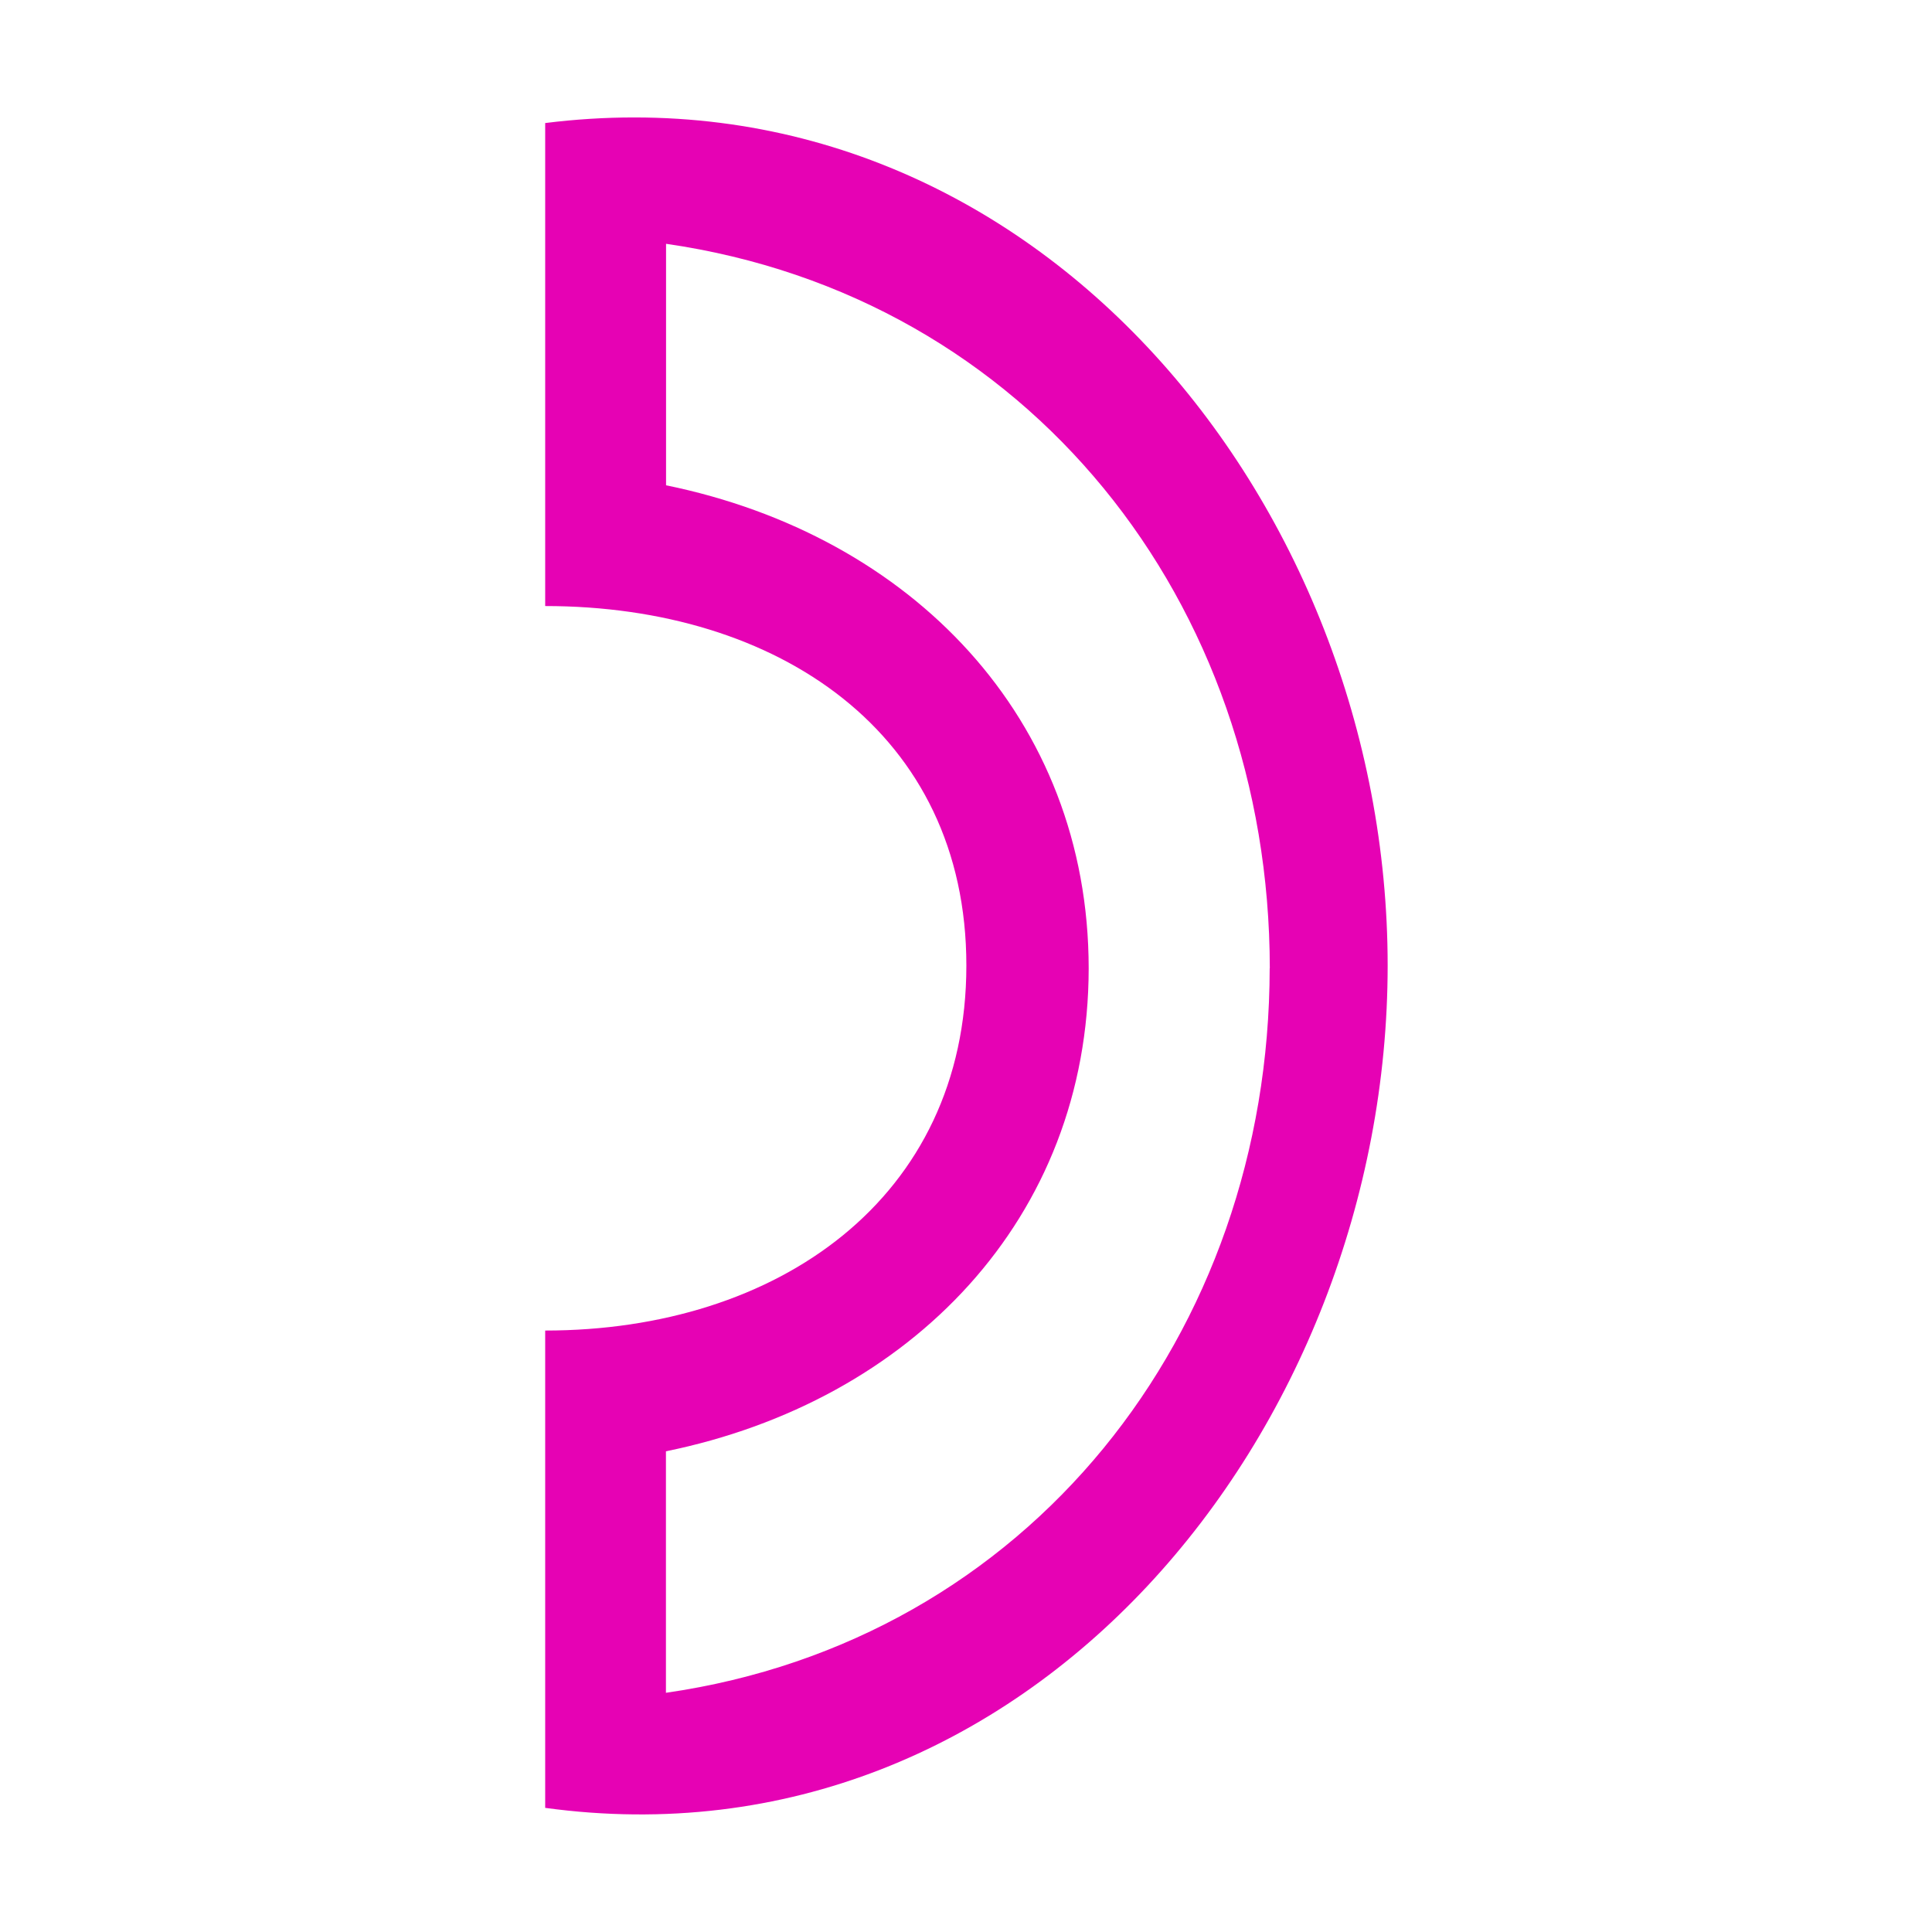 <?xml version="1.0" encoding="UTF-8" standalone="no"?>
<svg
   xmlns:dc="http://purl.org/dc/elements/1.1/"
   xmlns:cc="http://creativecommons.org/ns#"
   xmlns:rdf="http://www.w3.org/1999/02/22-rdf-syntax-ns#"
   xmlns:svg="http://www.w3.org/2000/svg"
   xmlns="http://www.w3.org/2000/svg"
   xmlns:sodipodi="http://sodipodi.sourceforge.net/DTD/sodipodi-0.dtd"
   xmlns:inkscape="http://www.inkscape.org/namespaces/inkscape"
   height="16"
   viewBox="0 0 16 16"
   width="16"
   version="1.1"
   id="svg26"
   sodipodi:docname="sc_fontworkshapetype.fontwork-arch-right-pour.svg"
   inkscape:version="0.92.4 (5da689c313, 2019-01-14)">
  <defs
     id="defs30" />
  <sodipodi:namedview
     pagecolor="#ffffff"
     bordercolor="#666666"
     borderopacity="1"
     objecttolerance="10"
     gridtolerance="10"
     guidetolerance="10"
     inkscape:pageopacity="0"
     inkscape:pageshadow="2"
     inkscape:window-width="1600"
     inkscape:window-height="836"
     id="namedview28"
     showgrid="false"
     inkscape:snap-object-midpoints="true"
     inkscape:snap-smooth-nodes="true"
     inkscape:snap-center="true"
     inkscape:snap-page="true"
     inkscape:zoom="20.85965"
     inkscape:cx="10.467863"
     inkscape:cy="5.1276543"
     inkscape:window-x="0"
     inkscape:window-y="27"
     inkscape:window-maximized="1"
     inkscape:current-layer="svg26">
    <inkscape:grid
       type="xygrid"
       id="grid839"
       spacingx="0.5"
       spacingy="0.5"
       empspacing="2" />
  </sodipodi:namedview>
  <linearGradient
     id="a"
     gradientUnits="userSpaceOnUse"
     x1="0"
     x2="128"
     y1="64"
     y2="64">
    <stop
       offset="0"
       stop-color="#7c9fcf"
       id="stop2" />
    <stop
       offset=".5"
       stop-color="#7c9ece"
       id="stop4" />
    <stop
       offset="1"
       stop-color="#7b9dcf"
       id="stop6" />
  </linearGradient>
  <linearGradient
     id="b"
     gradientUnits="userSpaceOnUse"
     x1="128"
     x2="0"
     y1="16"
     y2="16">
    <stop
       offset="0"
       stop-color="#fff"
       id="stop9" />
    <stop
       offset=".533"
       stop-color="#fff"
       id="stop11" />
    <stop
       offset=".938"
       stop-color="#f1f1f1"
       id="stop13" />
    <stop
       offset=".969"
       stop-color="#eaeaea"
       id="stop15" />
    <stop
       offset="1"
       stop-color="#dfdfdf"
       id="stop17" />
  </linearGradient>
  <path
     style="fill:#e602b4;fill-opacity:1;stroke-width:0.125"
     d="m 11.492,7.996 c 0,-3.853 -2.977,-7.477 -6.977,-6.977 v 4 c 1.927,-10e-8 3.488,1.05 3.488,2.977 -6e-7,1.927 -1.562,3.023 -3.488,3.023 v 3.953 c 4,0.547 6.977,-3.124 6.977,-6.977 z m -0.977,0.023 c -0.004,3.032 -1.999,5.567 -5,6 v -2 C 7.544,11.605 9.014,10.09 9.016,8.019 9.015,5.947 7.546,4.434 5.516,4.019 v -2 c 3.001,0.433 4.997,2.967 5,6 z"
     id="path20"
     inkscape:connector-curvature="0"
     sodipodi:nodetypes="sccsccsccccccc" />
</svg>
